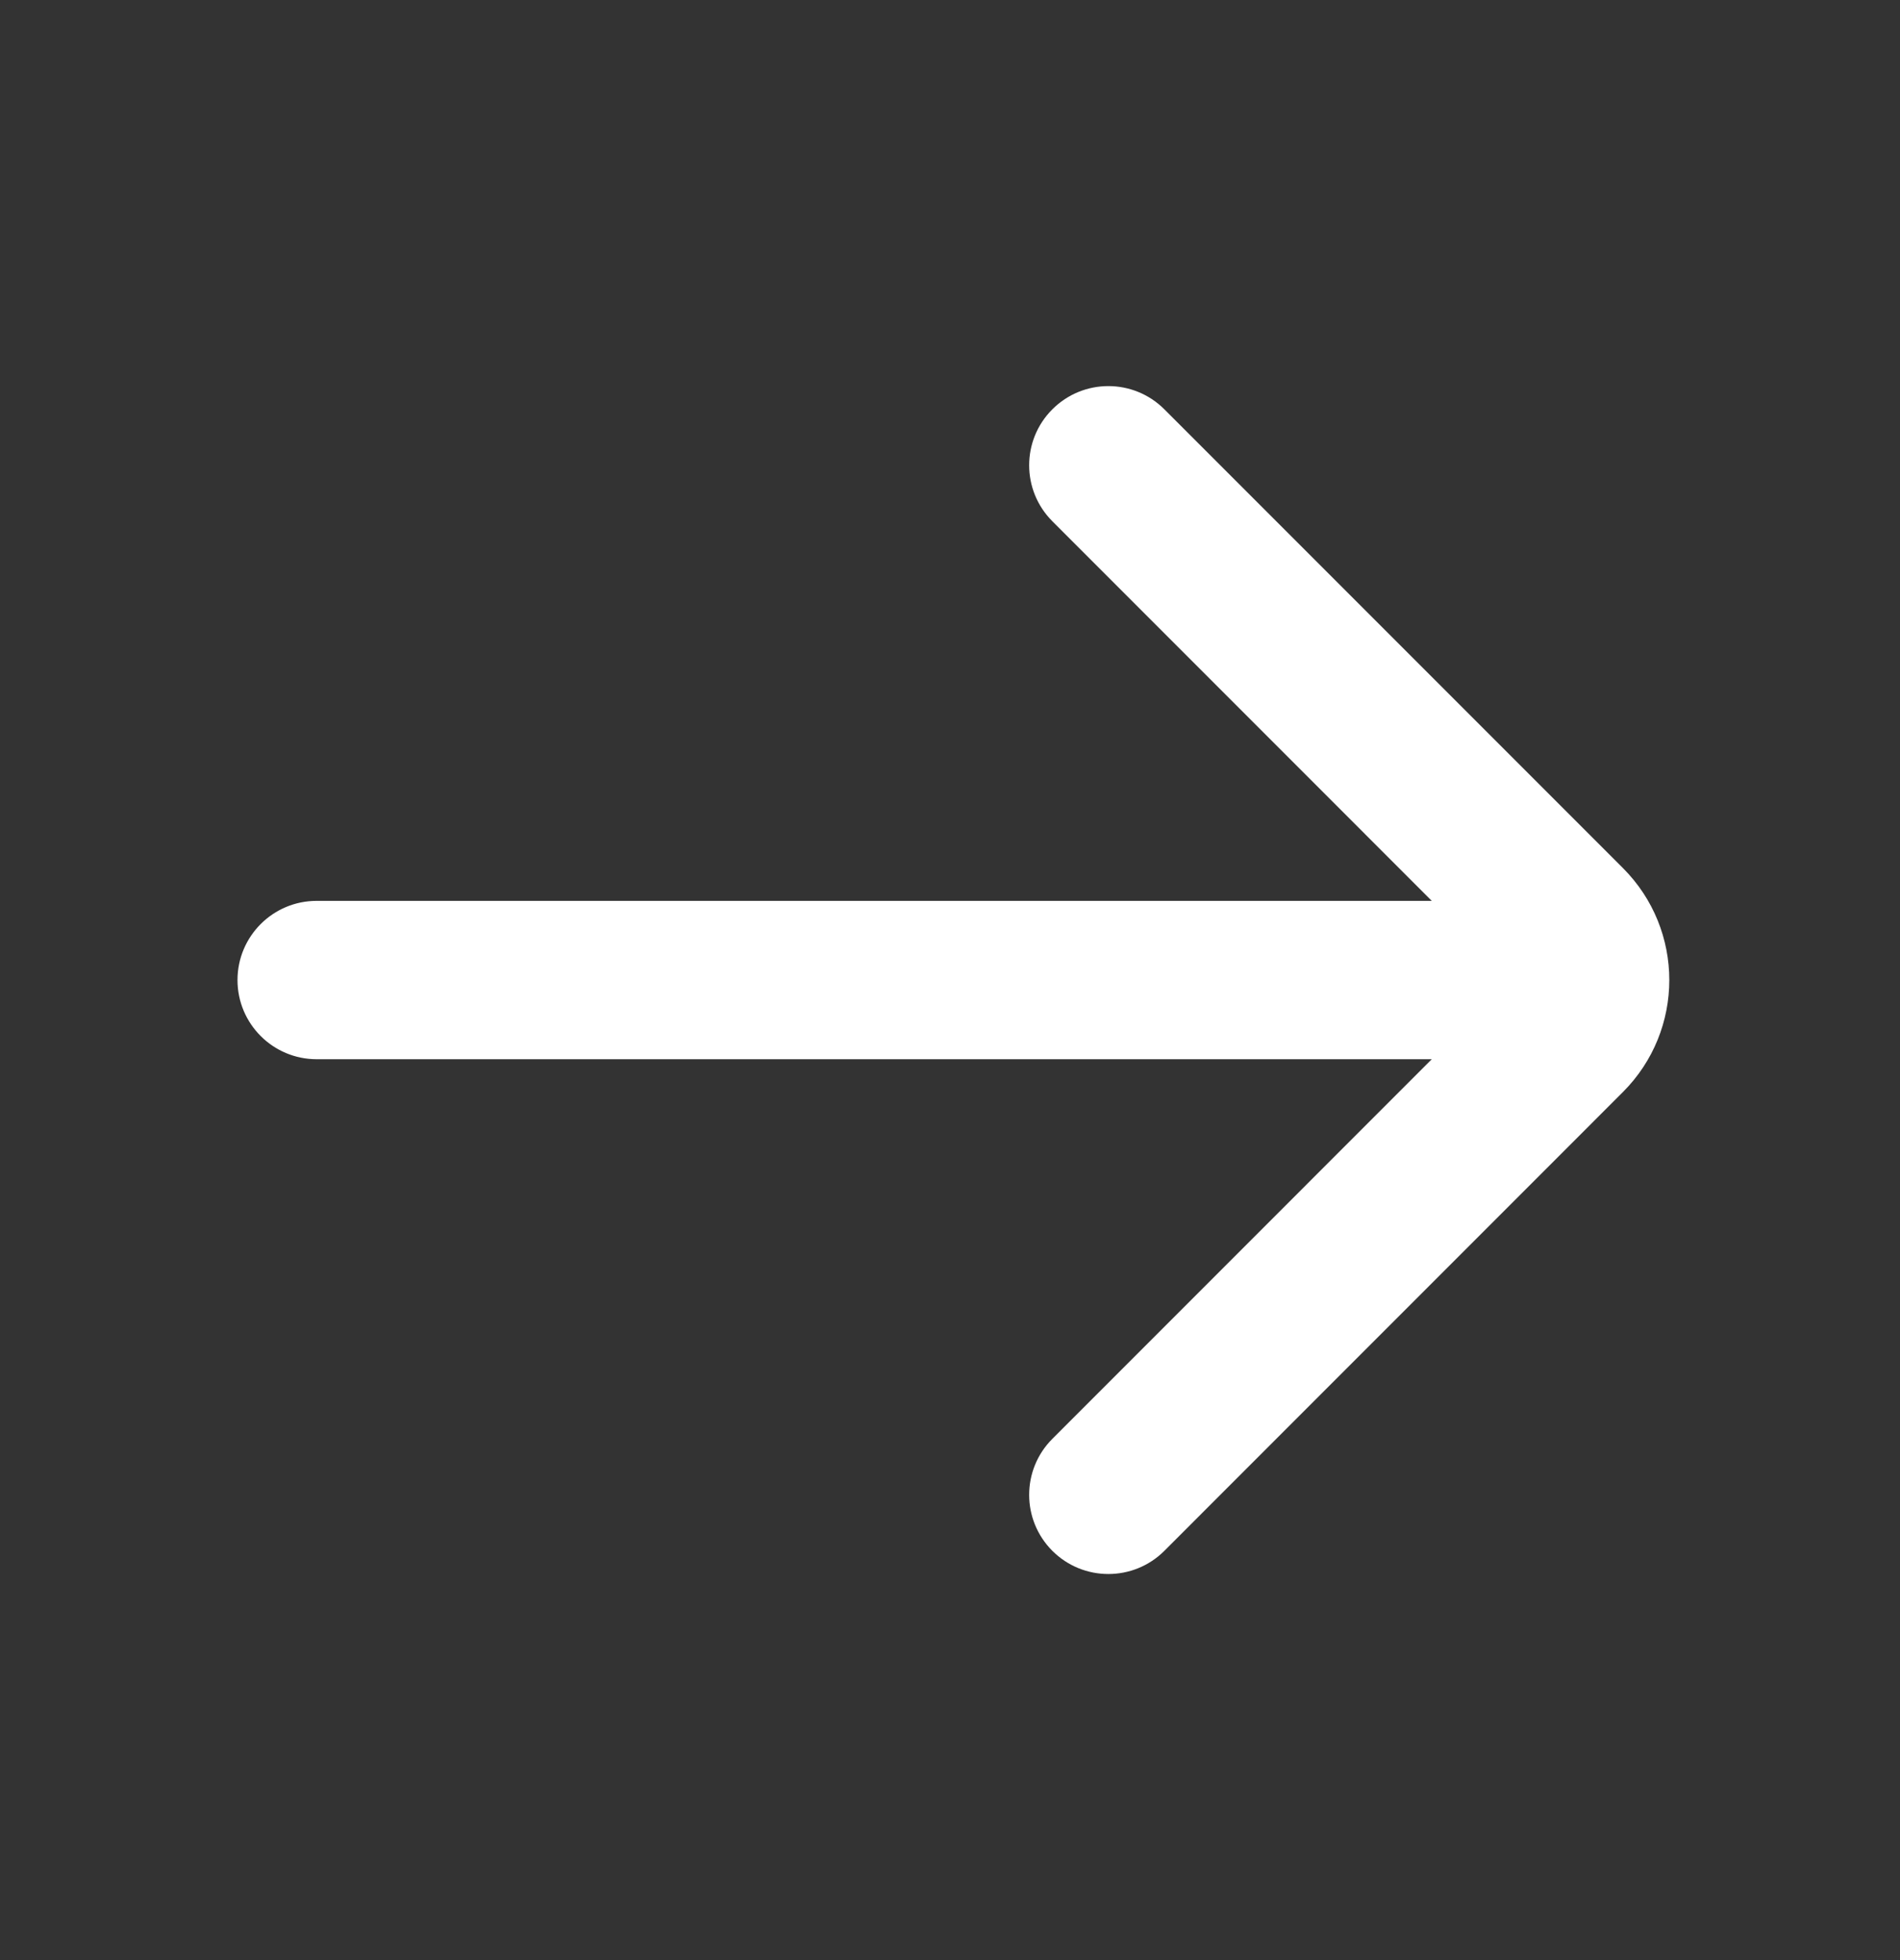 <svg width="32" height="33" viewBox="0 0 32 33" fill="none" xmlns="http://www.w3.org/2000/svg">
    <rect x="0" y="0" width="32" height="33" fill="#333333" stroke="none"/>
    <path d="M17.724 24.224C17.203 24.745 17.203 25.589 17.724 26.11C18.245 26.63 19.089 26.63 19.61 26.11L27.333 18.386C28.375 17.344 28.375 15.656 27.333 14.614L19.61 6.891C19.089 6.37 18.245 6.37 17.724 6.891C17.203 7.411 17.203 8.255 17.724 8.776L24.114 15.167H5.333C4.597 15.167 4 15.764 4 16.5C4 17.236 4.597 17.833 5.333 17.833H24.114L17.724 24.224Z" fill="white"/>
</svg>
